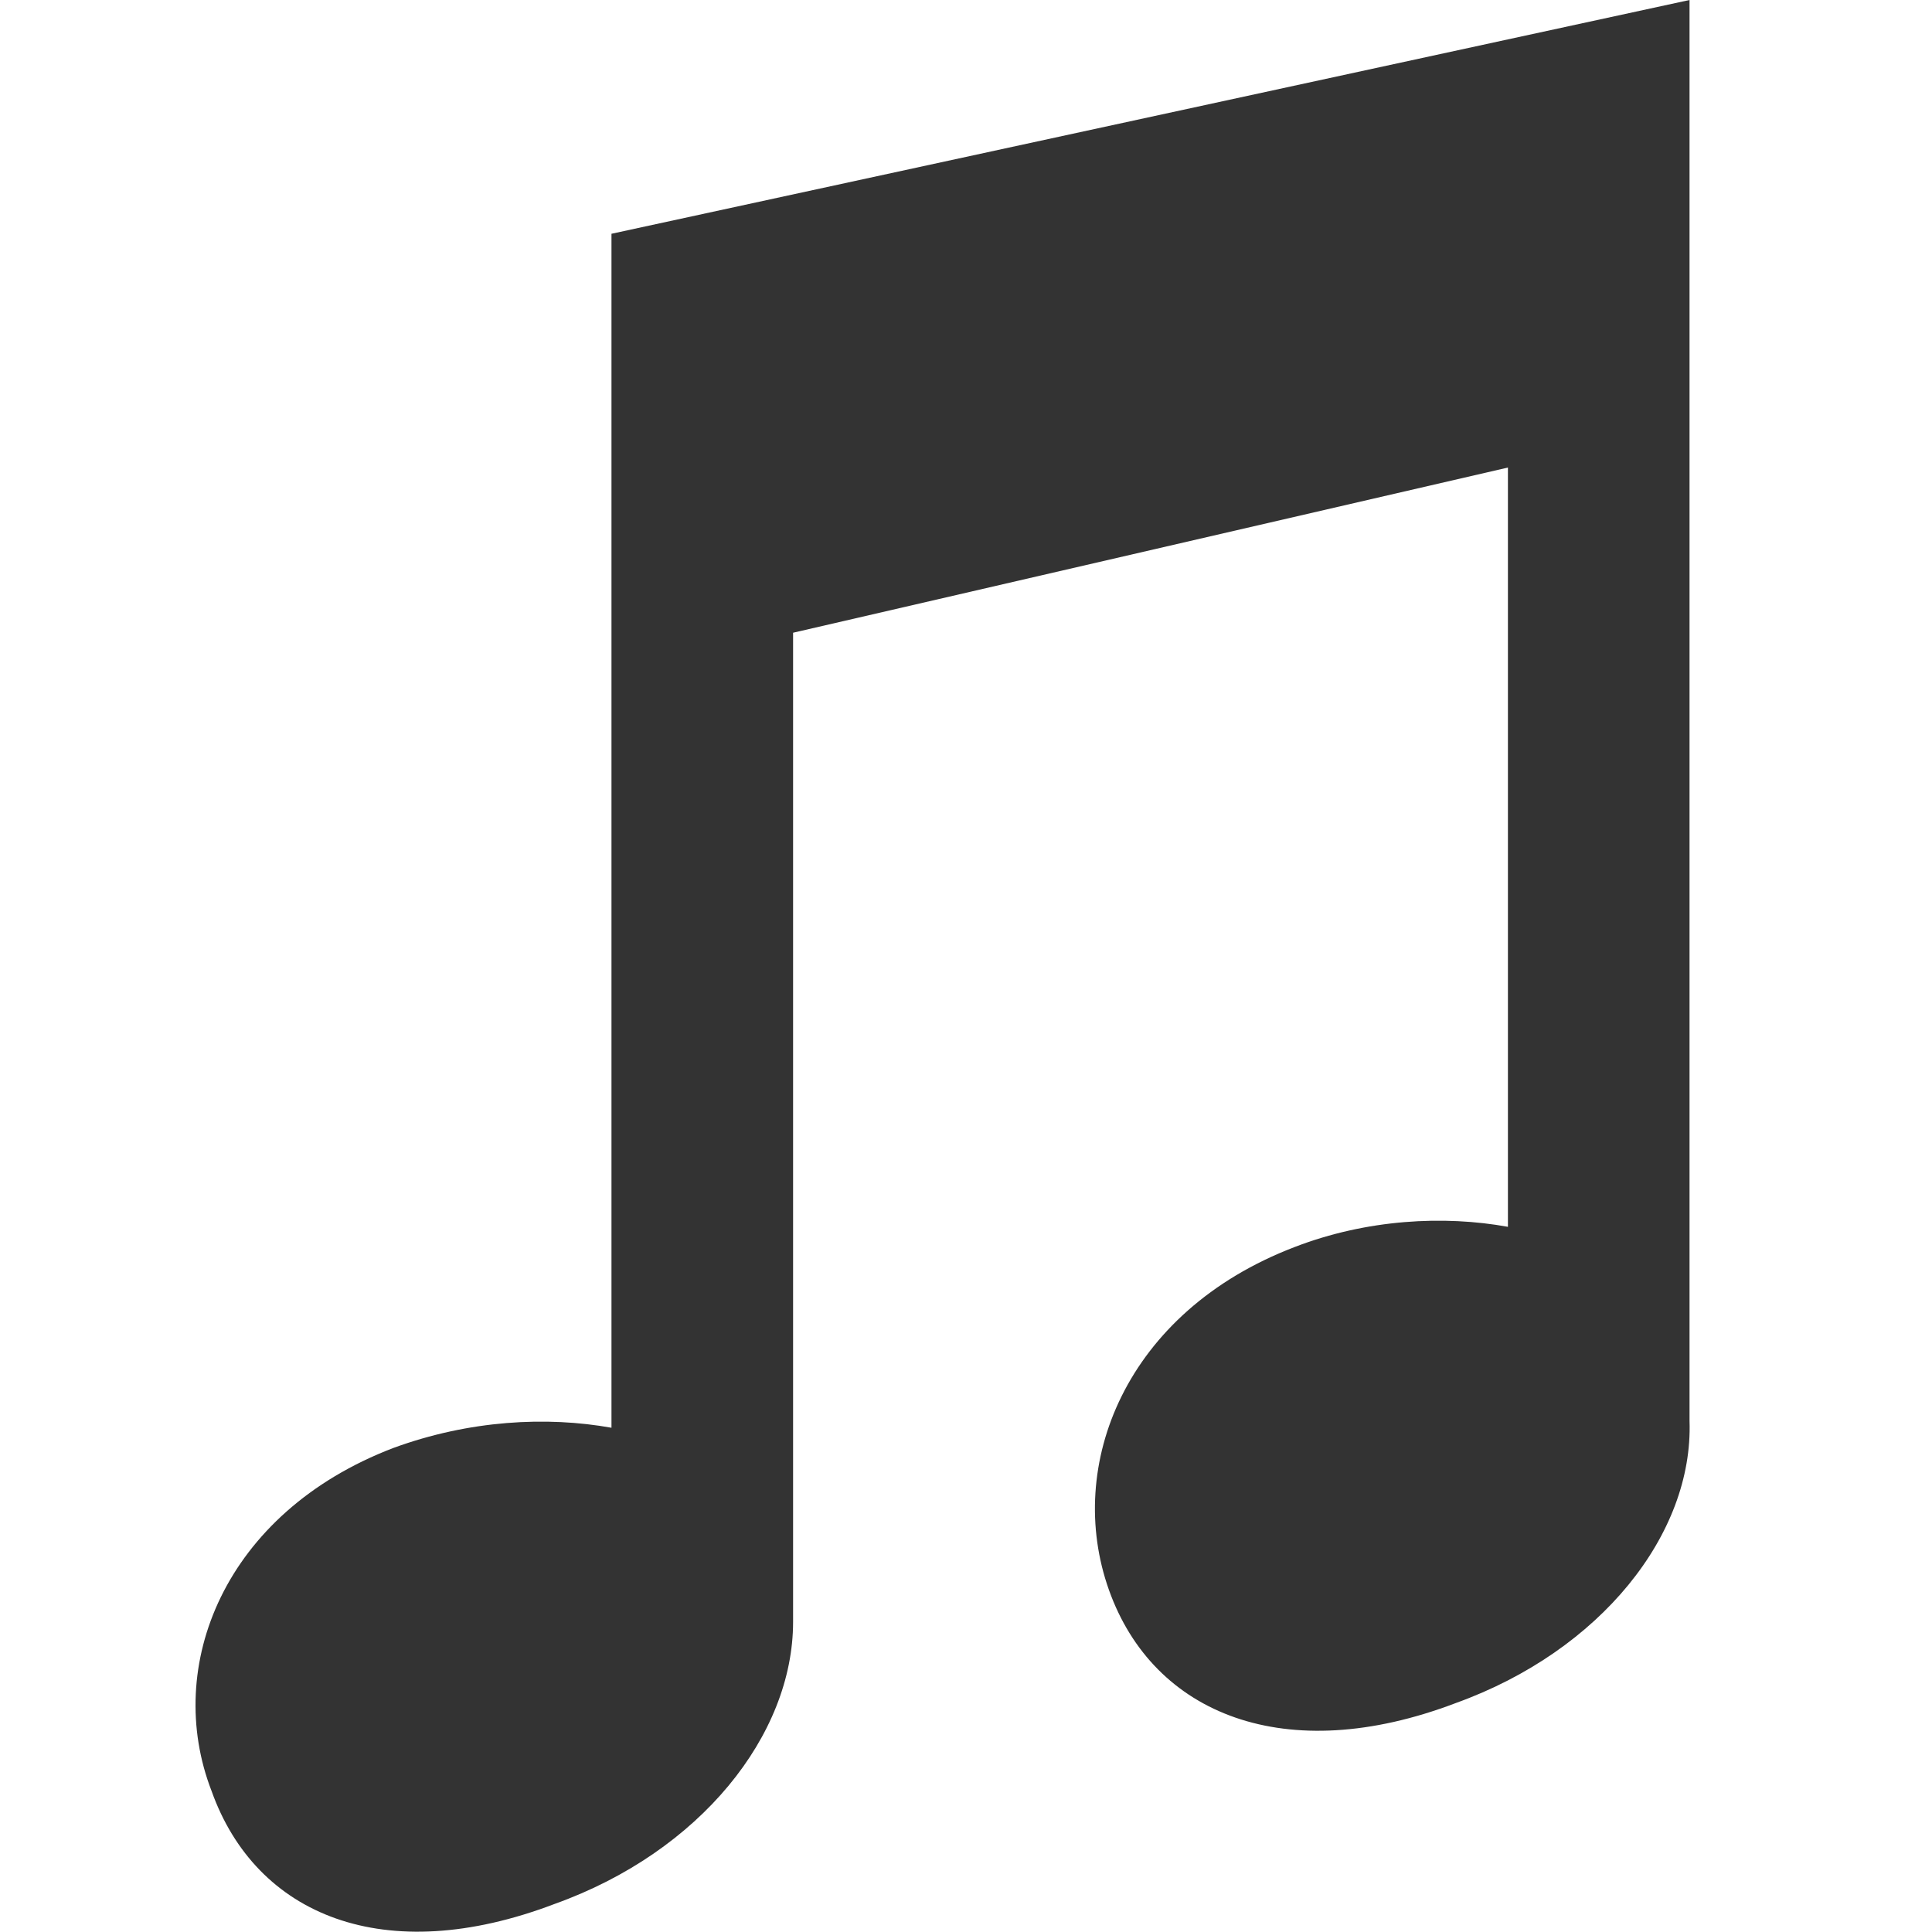 <?xml version="1.0" encoding="UTF-8"?>
<!-- Generator: Adobe Illustrator 17.1.0, SVG Export Plug-In . SVG Version: 6.00 Build 0)  -->
<!DOCTYPE svg PUBLIC "-//W3C//DTD SVG 1.1//EN" "http://www.w3.org/Graphics/SVG/1.1/DTD/svg11.dtd">
<svg version="1.1" id="Layer_1" xmlns="http://www.w3.org/2000/svg" xmlns:xlink="http://www.w3.org/1999/xlink" x="0px" y="0px" viewBox="26 -28 200 200" enable-background="new 26 -28 200 200" xml:space="preserve">
<g id="Layer_1_1_" display="none">
	<g id="_x38_20-bathtub-selected_x40_2x.png" display="inline">
		<g>
			<path fill="#333333" d="M219.9,48.2H94.1V2c0-8.5,6.9-15.4,15.4-15.4S124.9-6.5,124.9,2h-10.3c-1.4,0-2.6,1.2-2.6,2.6     s1.2,2.6,2.6,2.6h25.7c1.4,0,2.6-1.2,2.6-2.6S141.8,2,140.3,2h-10.3c0-11.4-9.2-20.6-20.6-20.6C98.2-18.6,88.9-9.4,88.9,2v46.2     h-7.7c-1.4,0-2.6,1.2-2.6,2.6s1.2,2.6,2.6,2.6h7.7v20.5c0,14,9.4,25.9,22.3,29.6c-1.1,2.9,3.7,5.5,5,1c1.2,0.1,2.2,0.2,3.4,0.2     h61.6c1.2,0,2.3-0.1,3.4-0.2c1.4,4.5,6.1,1.9,5-1c12.9-3.7,22.3-15.6,22.3-29.6V53.3h7.7c1.4,0,2.6-1.2,2.6-2.6     C222.5,49.3,221.3,48.2,219.9,48.2z"/>
		</g>
	</g>
</g>
<g id="Layer_2" display="none">
	<g display="inline">
		<polygon fill="#333333" points="155.8,52.1 153.5,52.1 86.6,52.1 86.6,-10.5 78.5,-10.5 78.5,52.1 78.5,75.3 78.5,99.7 86.6,99.7     86.6,75.3 153.5,75.3 155.8,75.3 214.1,75.3 214.1,99.7 222.3,99.7 222.3,75.3 222.3,54.4 222.3,52.1   "/>
		<path fill="#333333" d="M155.8,45.7h65.9v-2.3c0-9.6-7.8-17.4-17.4-17.4h-48.5h-2.3H91.8v19.7h61.6H155.8z"/>
		<path fill="#333333" d="M114.4,9.2H91.8V22h39.4C129.2,14.6,122.4,9.2,114.4,9.2z"/>
	</g>
</g>
<g id="Layer_3" display="none">
	<g display="inline">
		<path fill="#333333" d="M220.7,46.2l-64.1-64.1c-3.3-3.4-8.6-3.4-11.9,0L80.7,46.2c-3.3,3.4-2.1,6.2,2.7,6.2h13.3v49.2    c0,3.5,0.1,6.5,6.6,6.5h31.1V58.6h32.5V108h32.6c4.9,0,5-2.9,5-6.5V52.4h13.3C222.7,52.4,223.9,49.5,220.7,46.2z"/>
	</g>
</g>
<g>
	<path fill="#333333" d="M200.9-28v147.1c0.4,11.7-9.2,23.8-24.2,29.2c-17.6,6.7-31.3,1.2-35.9-11.7c-4.6-12.9,1.7-28.8,19.2-35.5   c7.5-2.9,15.5-3.3,22.1-2.1V20.4l-74,17.1c0,36.8,0,102.4,0,102.4c0,11.7-9.6,23.8-24.7,29.2c-17.6,6.7-30.9,1.2-35.5-11.7   c-5-12.9,1.3-28.8,18.8-35.5c7.9-2.9,15.9-3.3,22.6-2.1V-3.8L200.9-28z"/>
</g>
</svg>